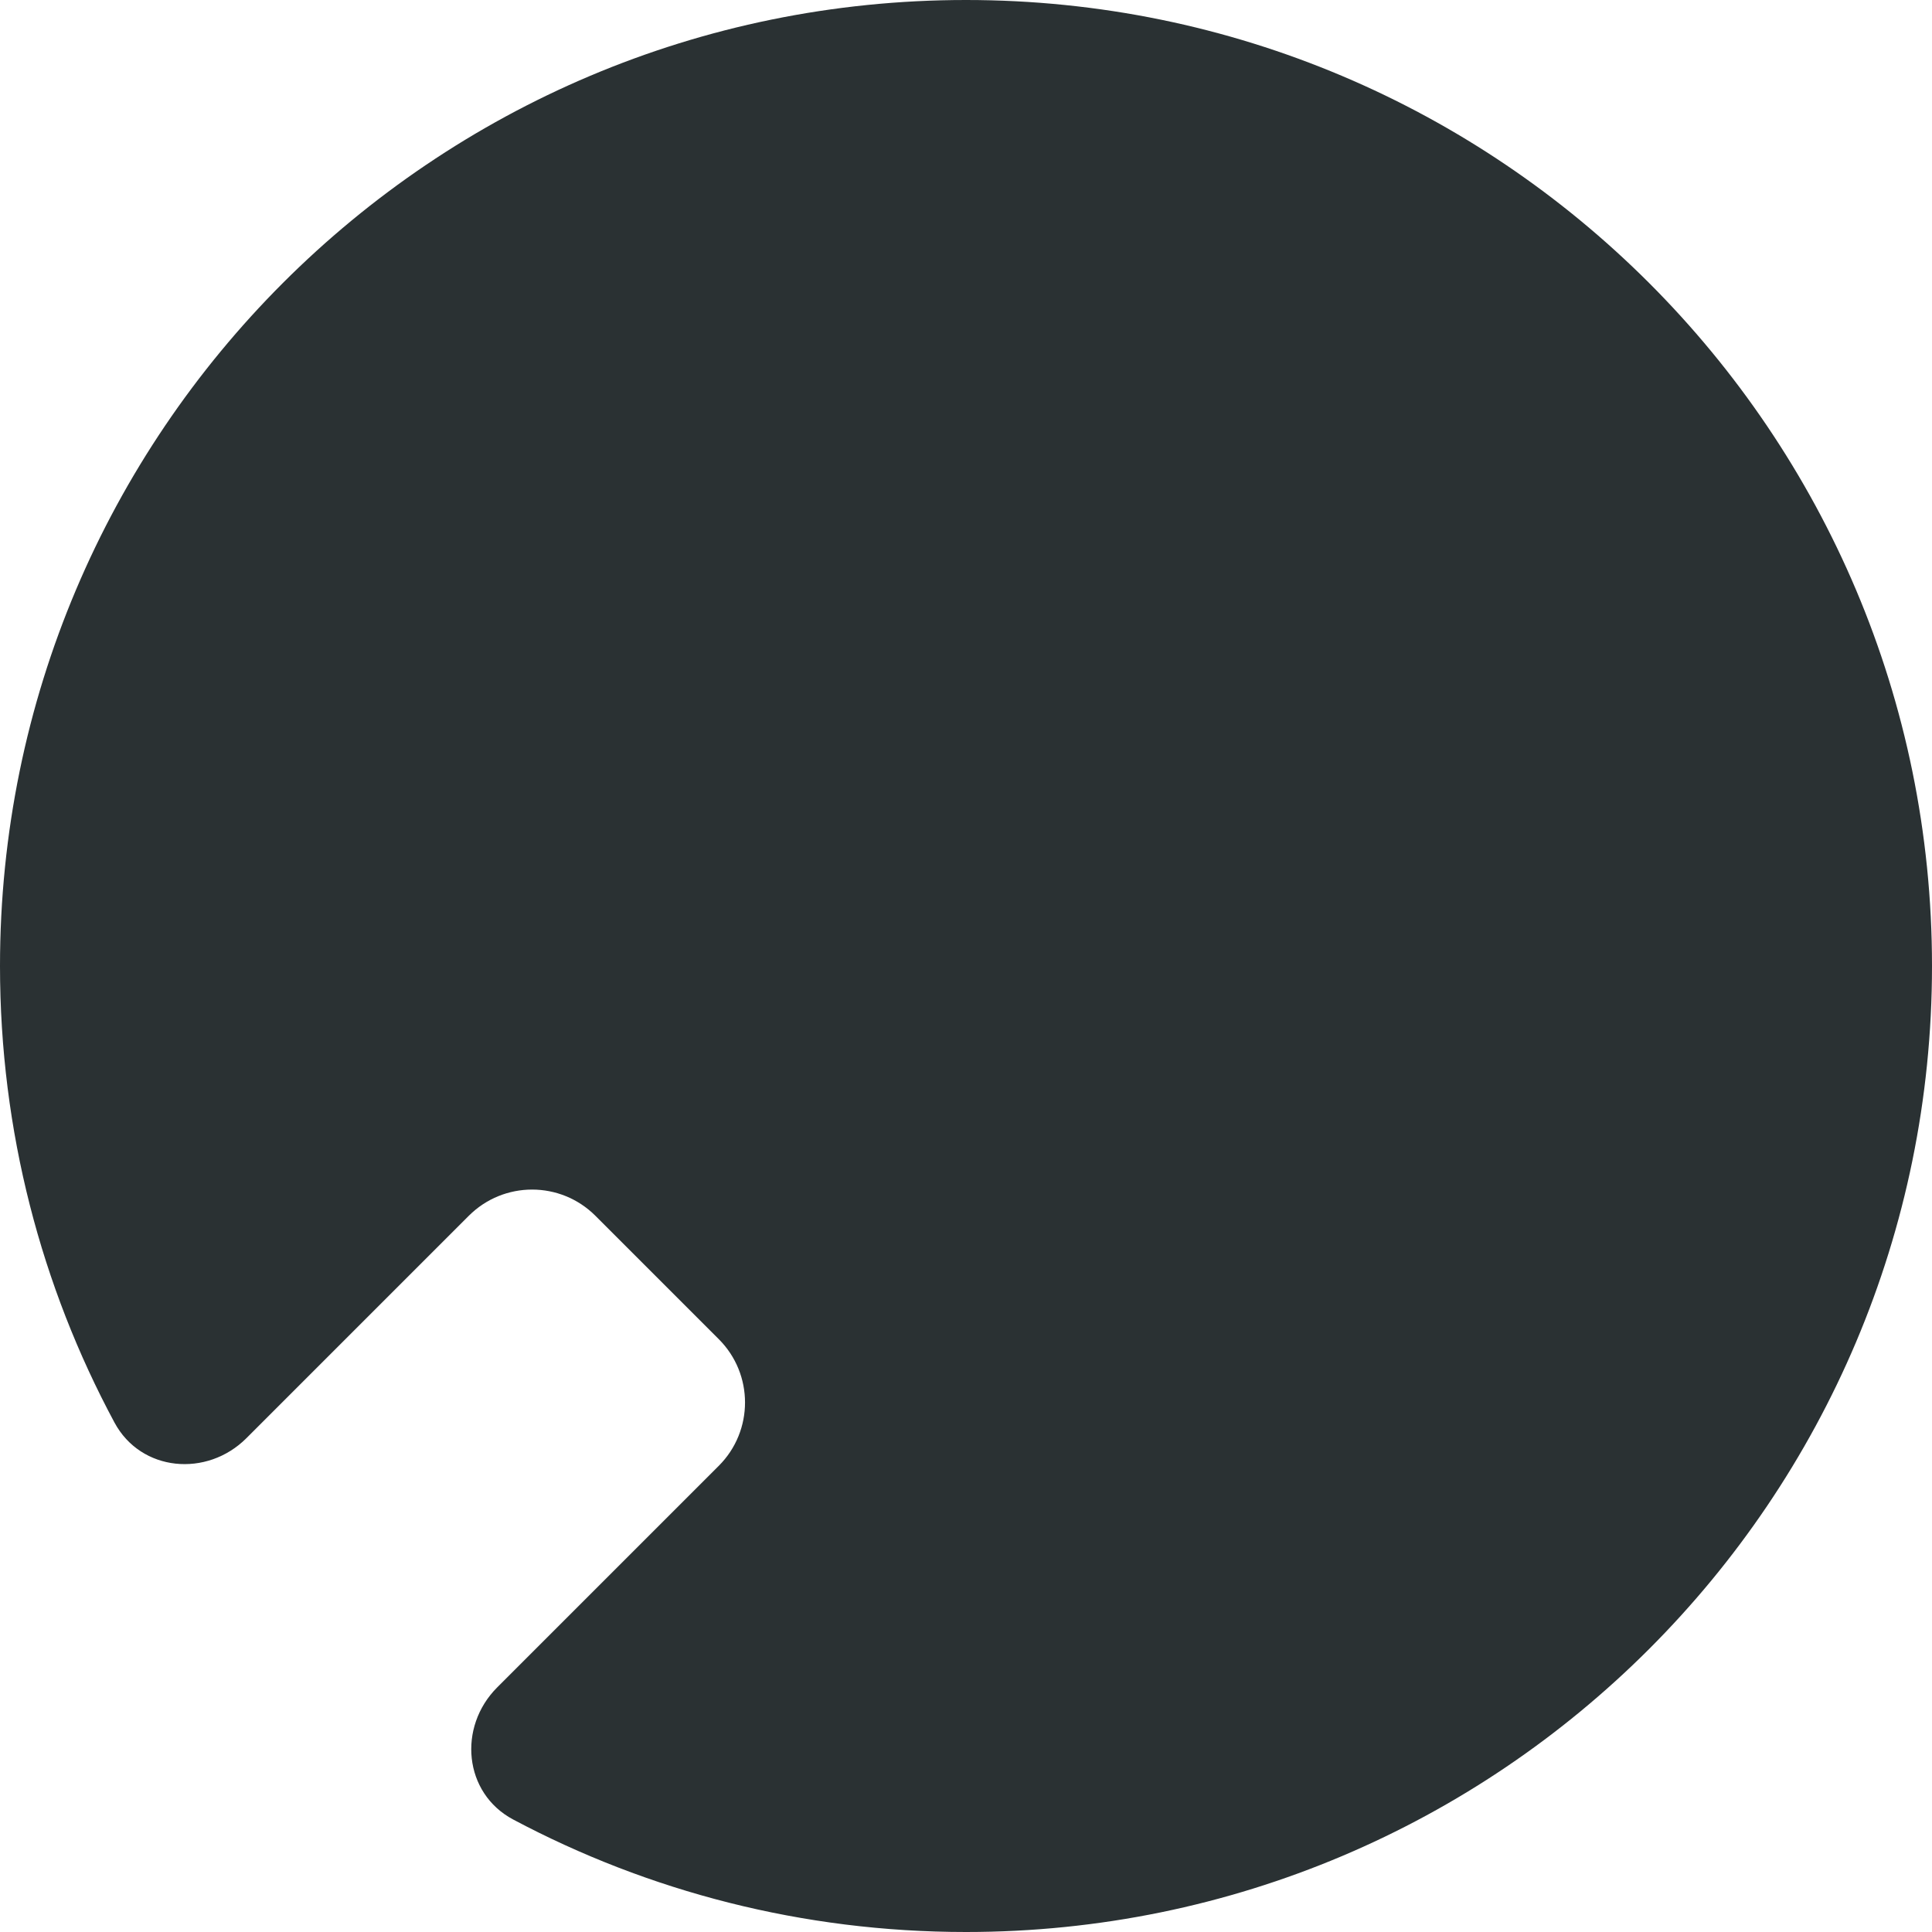 <svg width="561" height="561" viewBox="0 0 561 561" fill="none" xmlns="http://www.w3.org/2000/svg">
<path d="M280.5 561C435.416 561 561 435.416 561 280.5C561 125.584 435.416 0 280.5 0C125.584 0 0 125.584 0 280.5C0 328.446 12.03 373.583 33.235 413.056C40.919 427.358 60.075 429.082 71.556 417.601L136.123 353.034C146.277 342.88 162.739 342.88 172.893 353.034L208.718 388.859C218.872 399.013 218.872 415.475 208.718 425.629L144.376 489.97C132.867 501.48 134.634 520.691 149.005 528.332C188.226 549.185 232.983 561 280.5 561Z" fill="#2A3133"/>
</svg>
